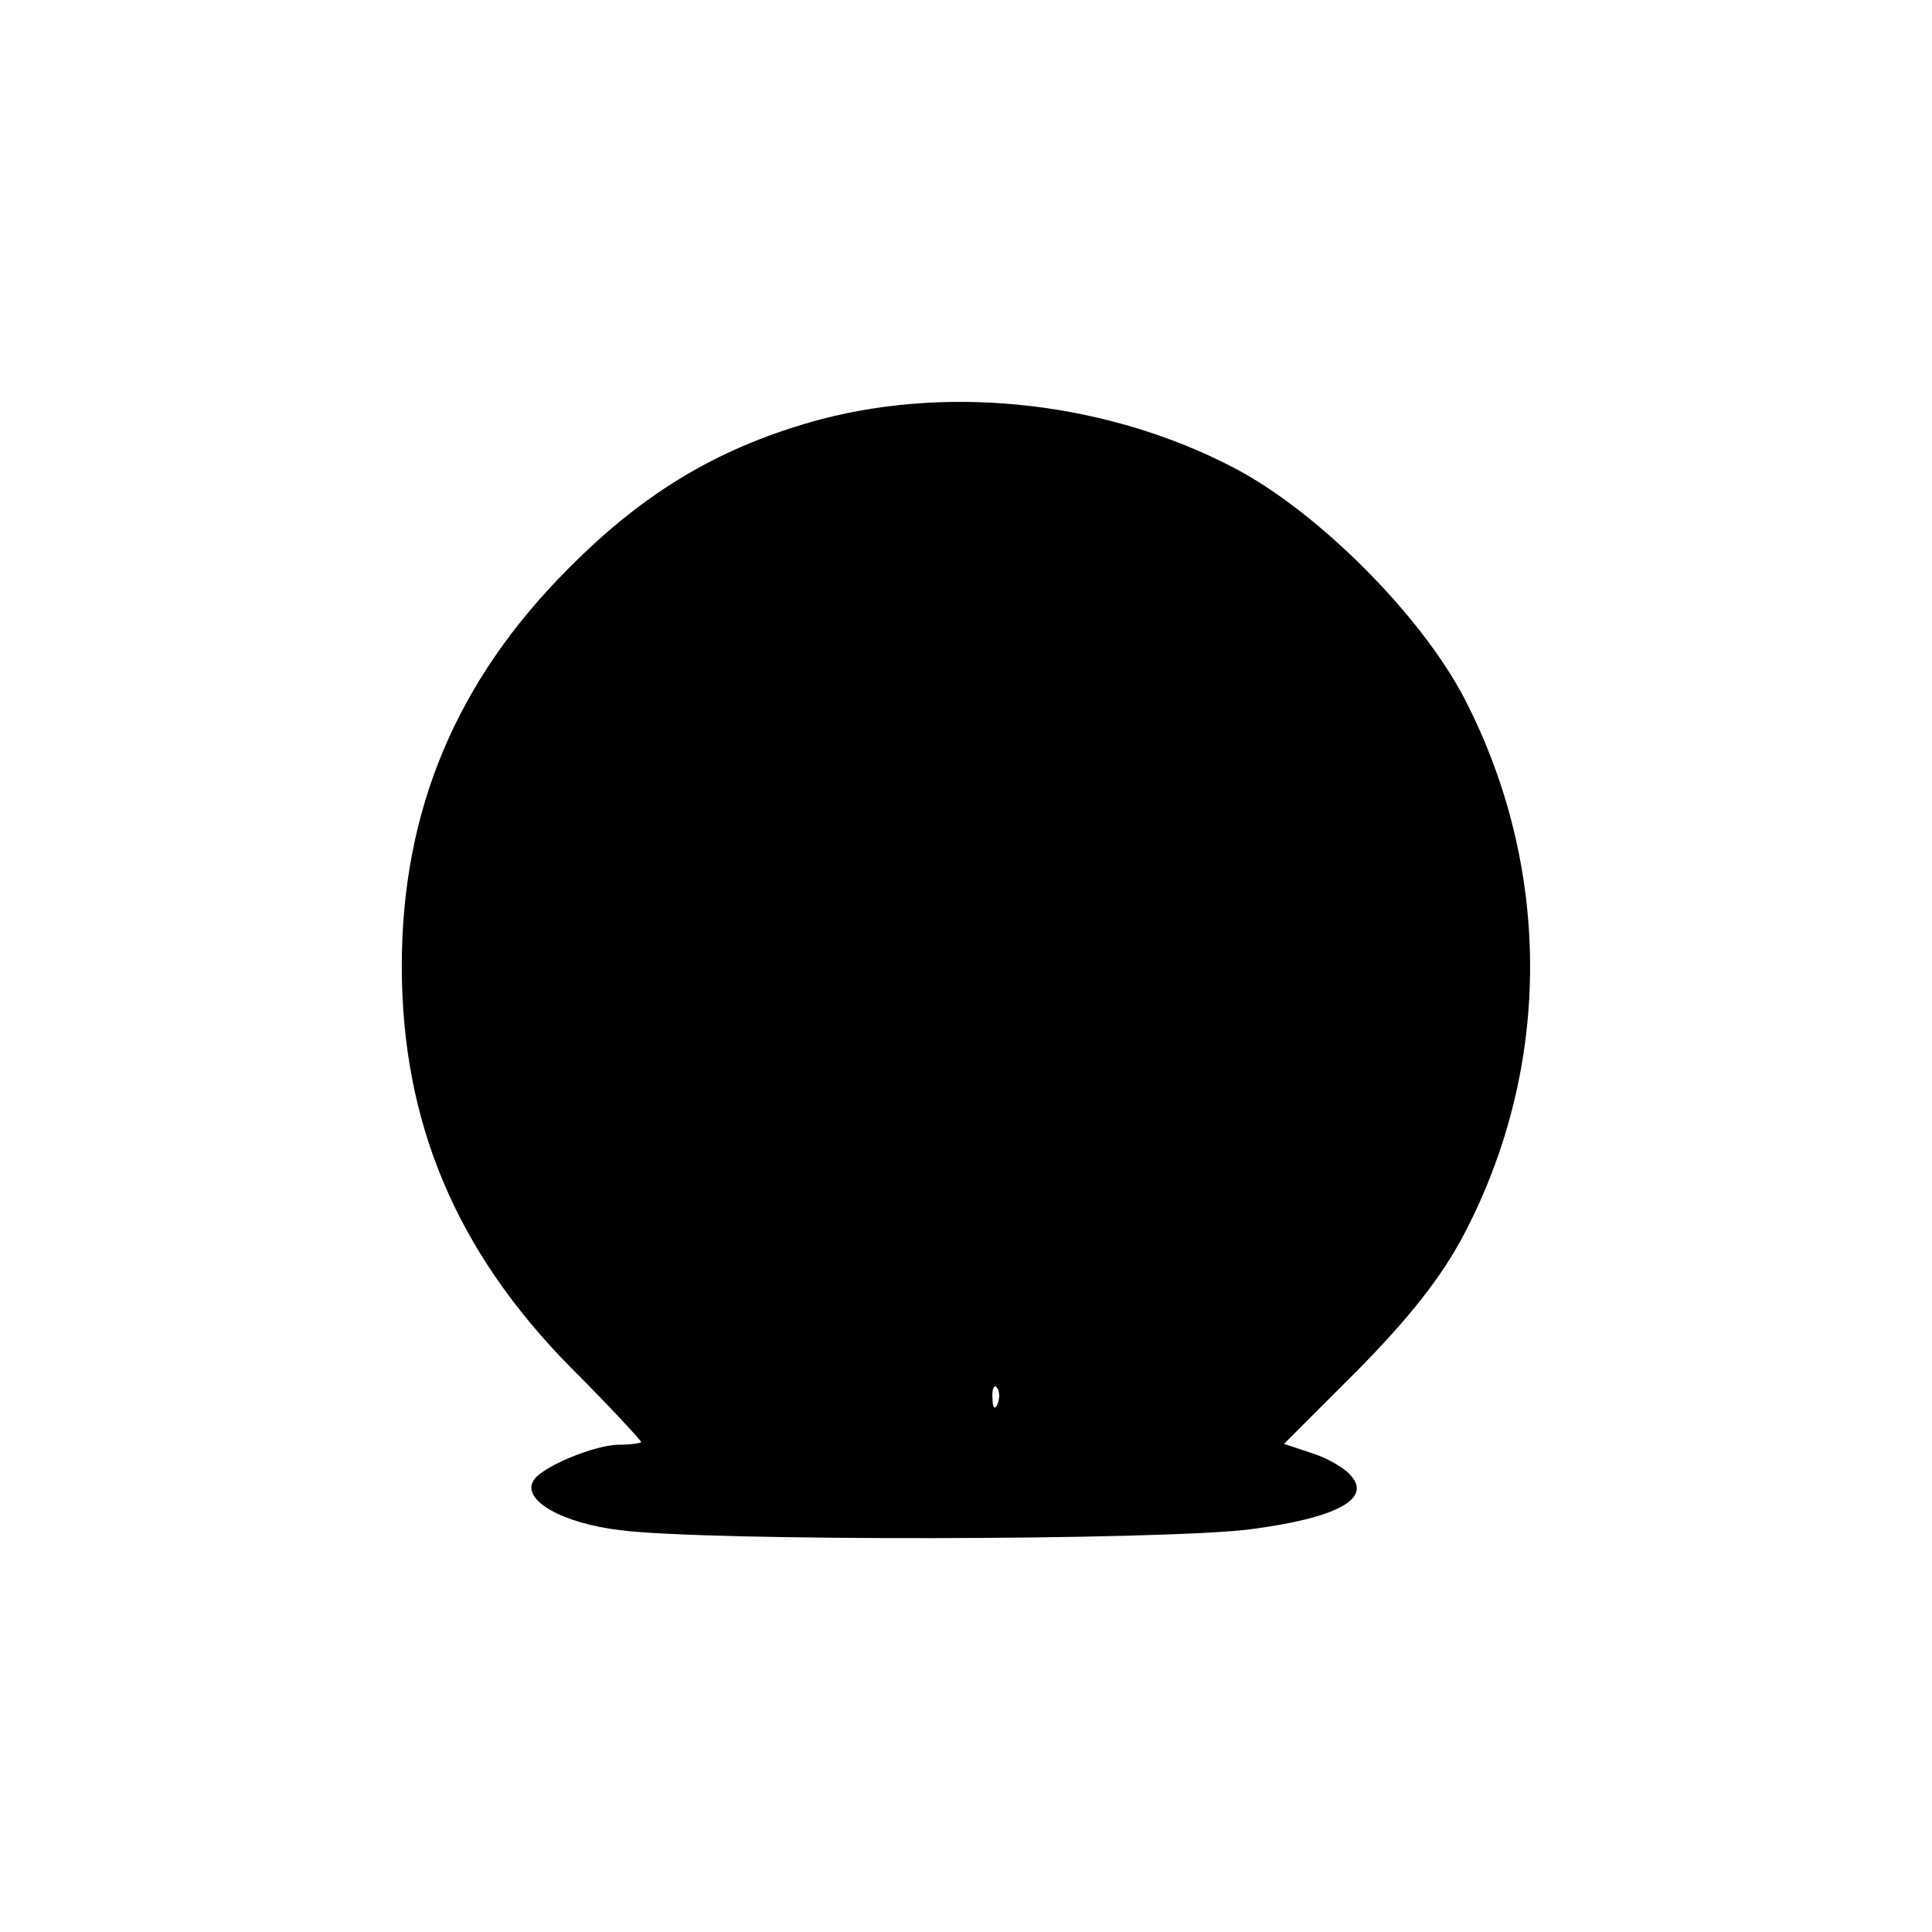 <?xml version="1.0" standalone="no"?>
<!DOCTYPE svg PUBLIC "-//W3C//DTD SVG 20010904//EN"
 "http://www.w3.org/TR/2001/REC-SVG-20010904/DTD/svg10.dtd">
<svg version="1.0" xmlns="http://www.w3.org/2000/svg"
 width="226pt" height="226pt" viewBox="0 0 226 226"
 preserveAspectRatio="xMidYMid meet">
<g transform="translate(0,226) scale(0.1,-0.1)"
fill="#000000" stroke="none">
<path d="M962 1770 c-116 -31 -206 -83 -297 -175 -131 -131 -195 -283 -195
-465 0 -182 63 -333 197 -469 46 -46 83 -86 83 -88 0 -1 -12 -3 -26 -3 -28 0
-91 -26 -100 -42 -14 -23 34 -50 102 -58 100 -13 632 -12 736 1 100 13 142 35
119 62 -7 9 -27 21 -46 27 l-33 11 87 87 c60 61 98 109 124 159 103 197 102
429 0 626 -51 98 -172 219 -270 270 -146 76 -326 97 -481 57z m205 -1152 c-3
-8 -6 -5 -6 6 -1 11 2 17 5 13 3 -3 4 -12 1 -19z"/>
</g>
</svg>
